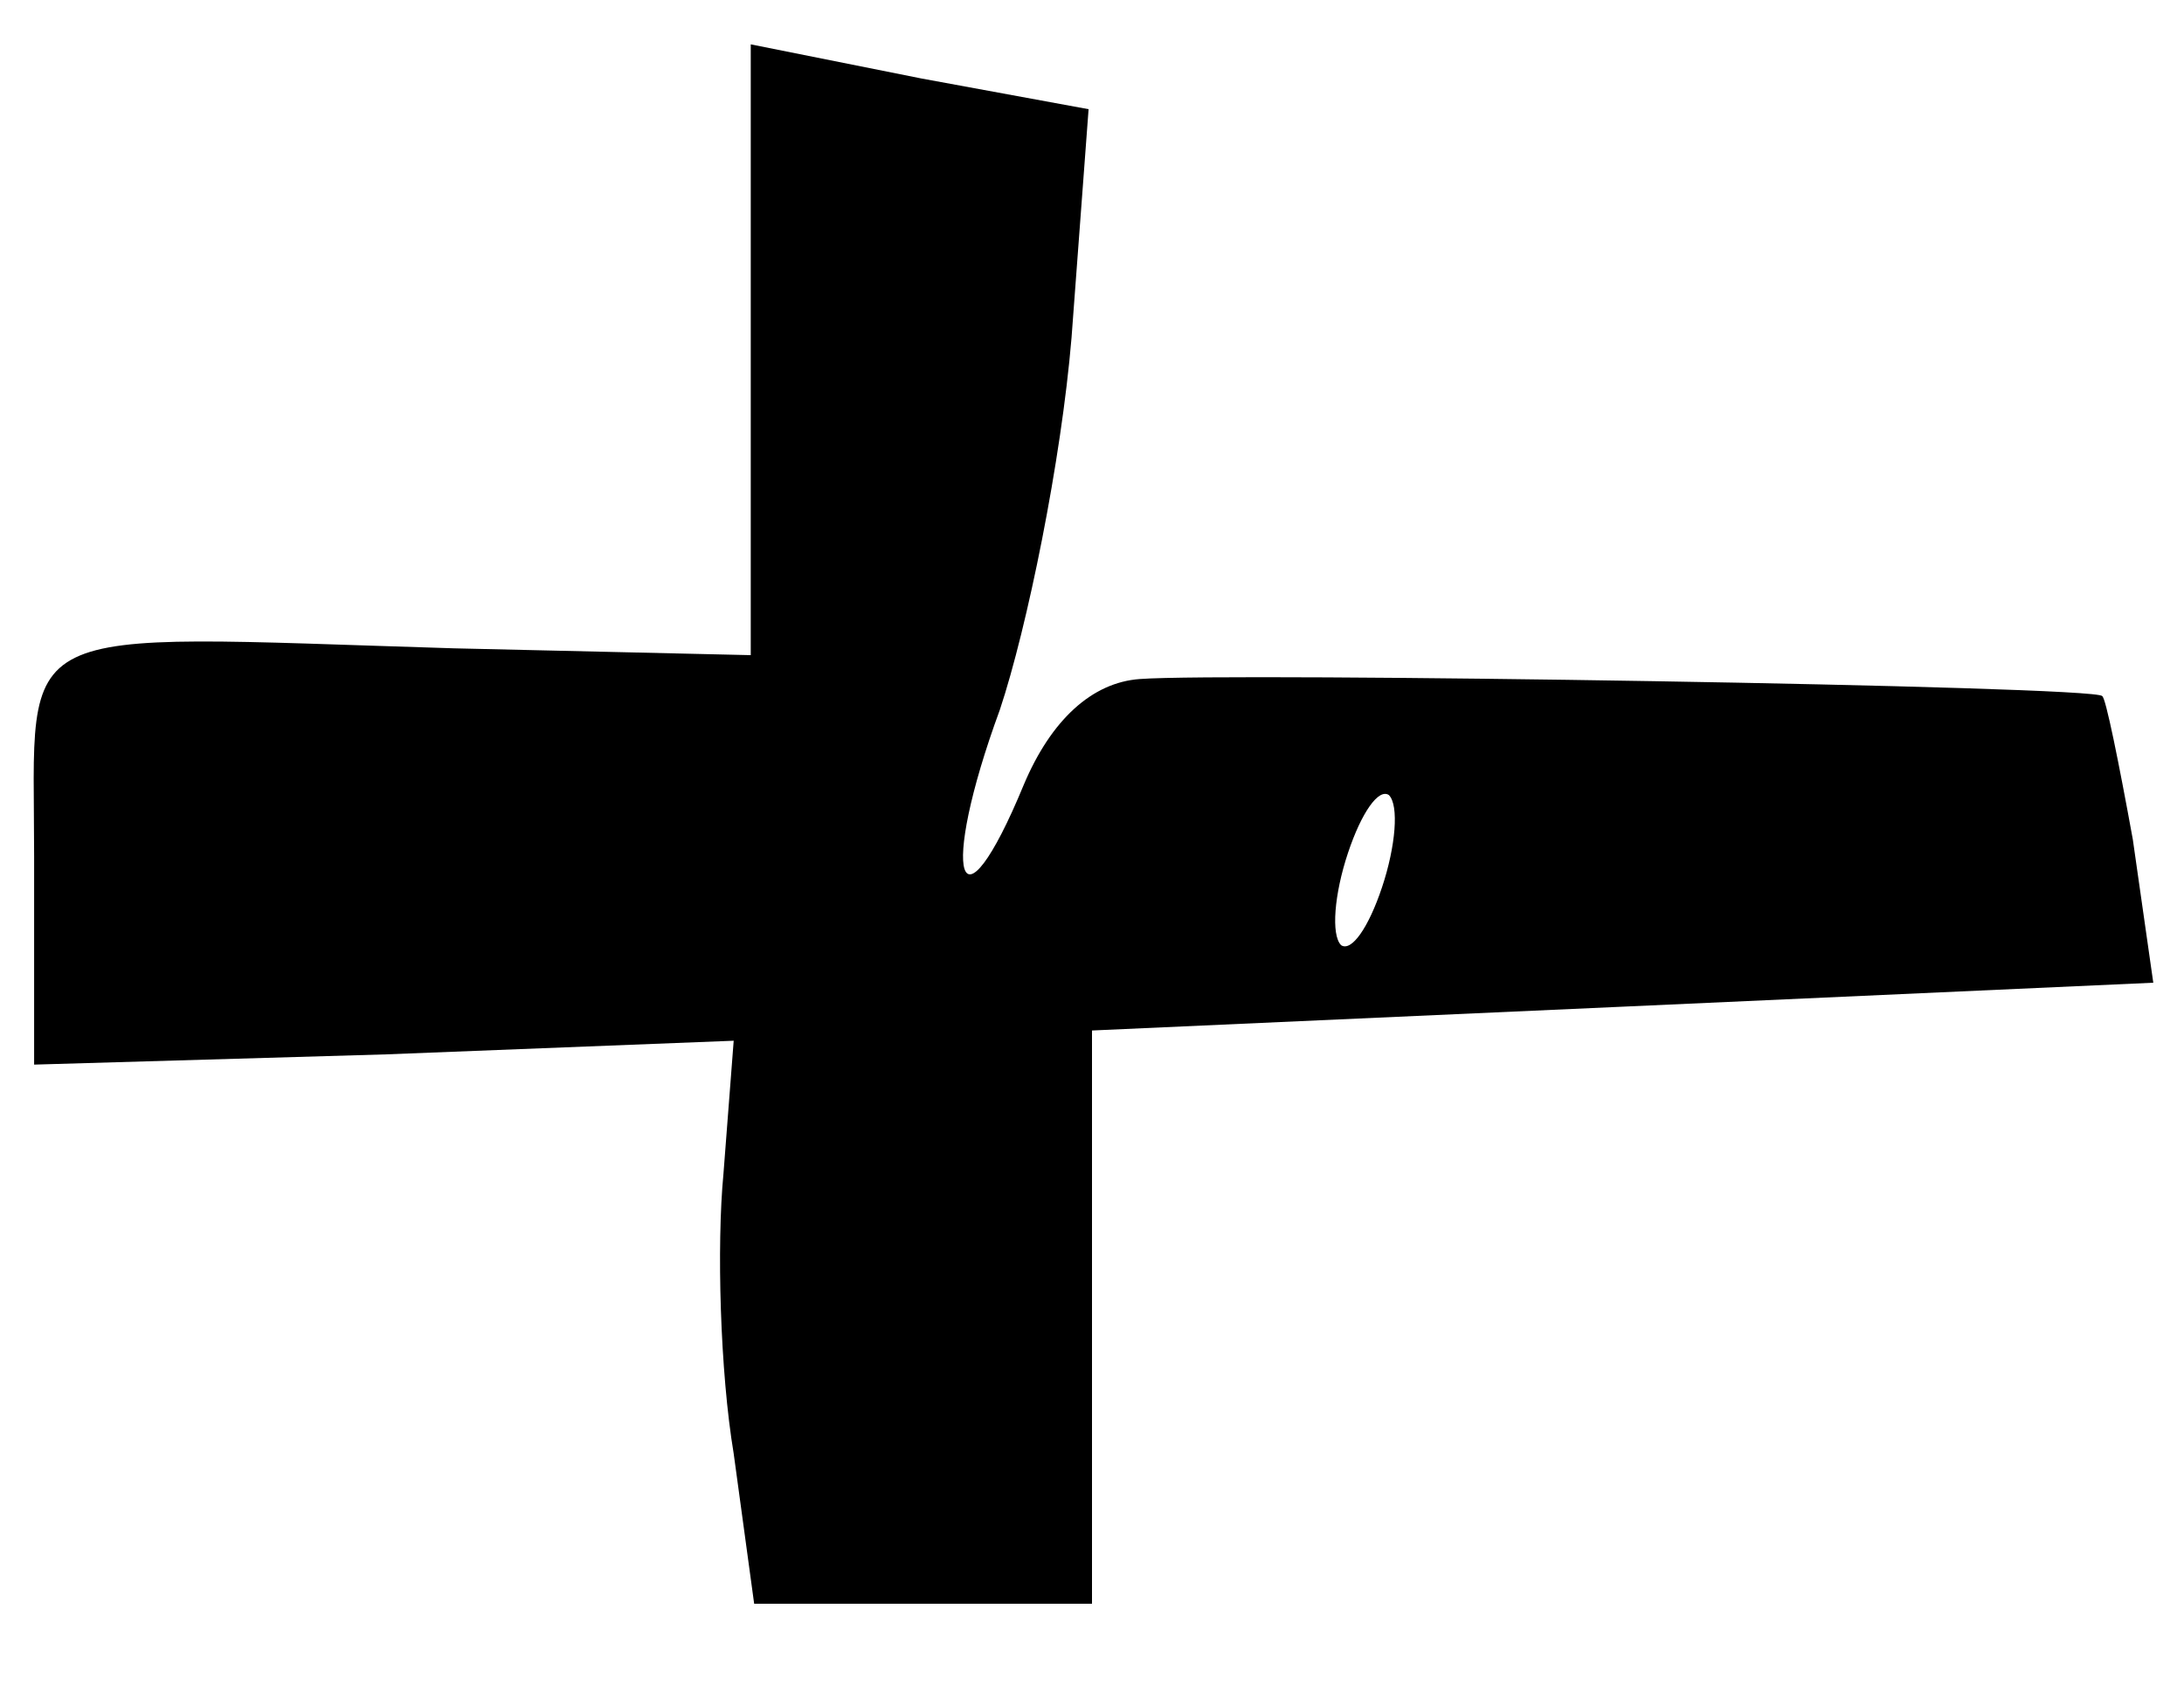 <?xml version="1.0" standalone="no"?>
<!DOCTYPE svg PUBLIC "-//W3C//DTD SVG 20010904//EN"
 "http://www.w3.org/TR/2001/REC-SVG-20010904/DTD/svg10.dtd">
<svg version="1.0" xmlns="http://www.w3.org/2000/svg"
 width="64pt" height="50pt" viewBox="0 0 64 50"
 preserveAspectRatio="xMidYMid meet">

<g transform="translate(0,50) scale(0.1,-0.1)"
fill="#000000" stroke="none">
<path d="M220 397 l0 -89 -87 2 c-132 4 -123 9 -123 -61 l0 -61 103 3 102 4
-3 -39 c-2 -21 -1 -58 3 -82 l6 -44 50 0 49 0 0 84 0 84 156 7 155 7 -6 42
c-4 22 -8 42 -9 42 -1 3 -256 7 -282 5 -14 -1 -26 -12 -34 -31 -19 -46 -25
-27 -7 22 8 24 18 73 21 109 l5 67 -49 9 -50 10 0 -90z m185 -157 c-4 -12 -9
-19 -12 -17 -3 3 -2 15 2 27 4 12 9 19 12 17 3 -3 2 -15 -2 -27z"/>
</g>
</svg>
